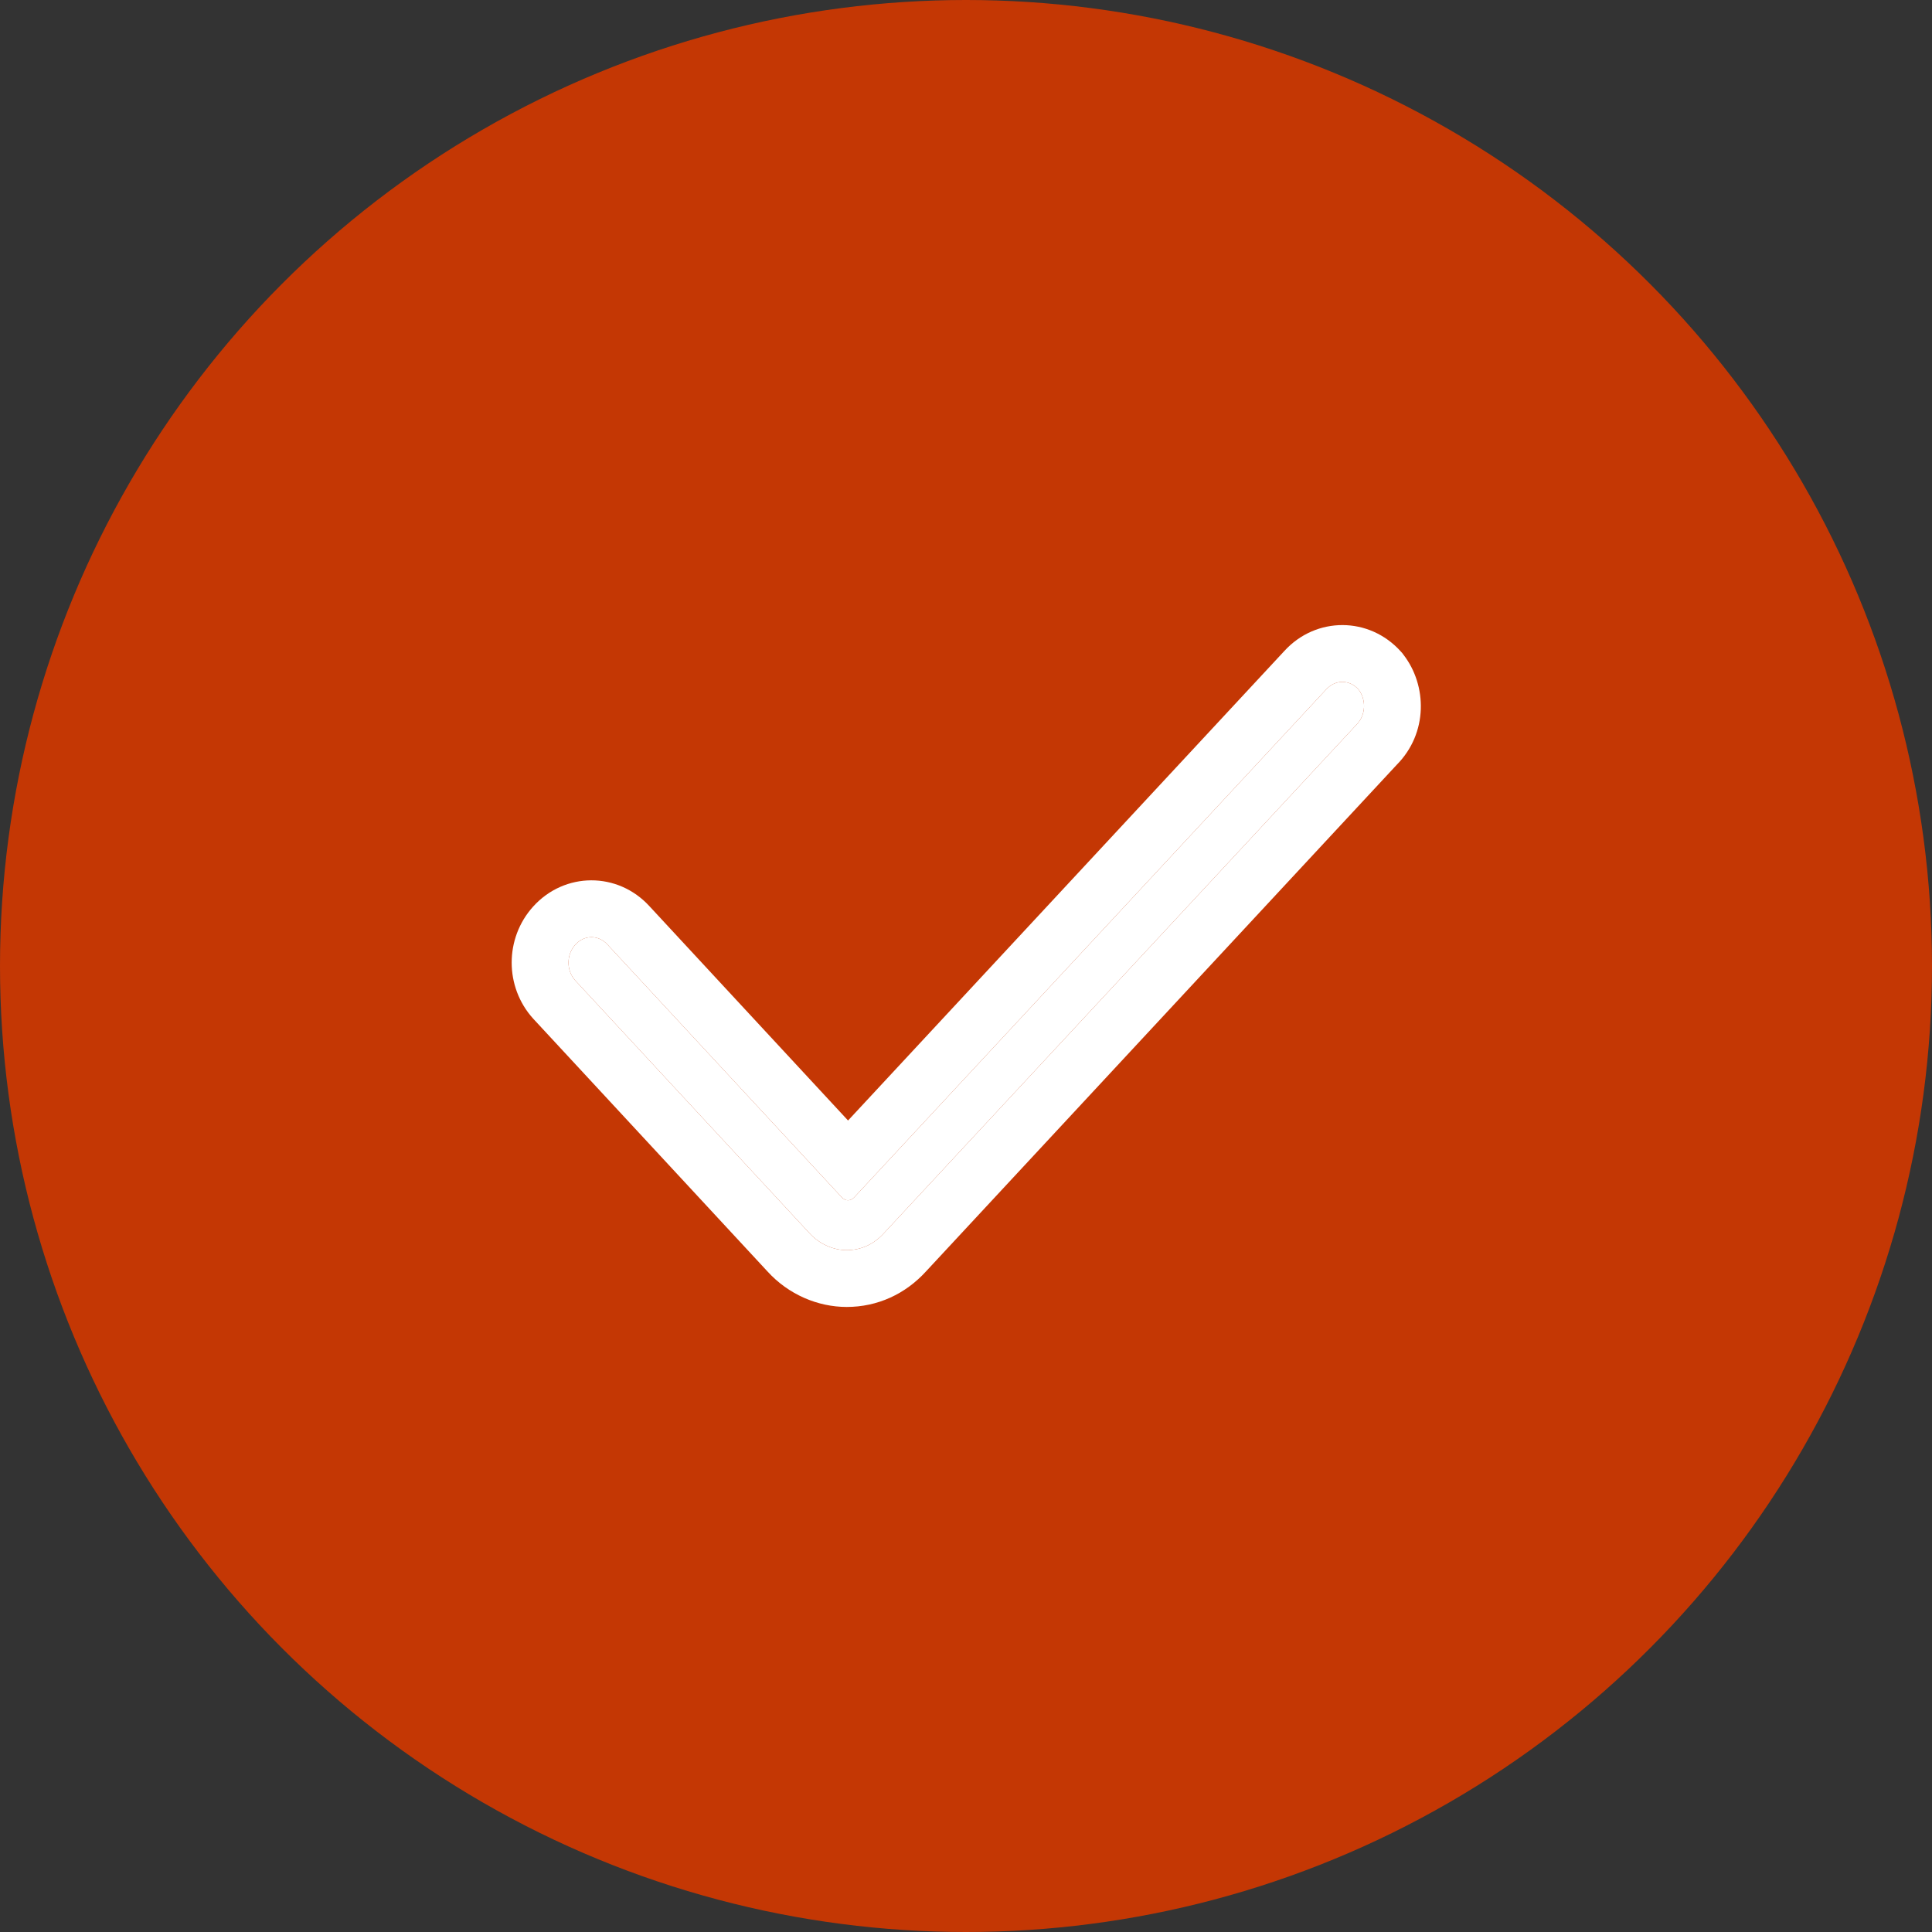 <svg width="40" height="40" viewBox="0 0 40 40" fill="none" xmlns="http://www.w3.org/2000/svg">
<rect x="0" y="0" width="40" height="40" fill="#333333" stroke="none"/>
<circle cx="20" cy="20" r="20" fill="#C43704"/>
<path d="M28.126 14.274C27.939 14.066 27.645 14.066 27.457 14.274L17.691 24.784C17.61 24.873 17.503 24.873 17.423 24.784L12.58 19.559C12.392 19.351 12.098 19.351 11.911 19.559C11.723 19.766 11.723 20.093 11.911 20.301L16.754 25.526C16.968 25.764 17.262 25.883 17.53 25.883C17.824 25.883 18.092 25.764 18.306 25.526L28.073 15.016C28.287 14.808 28.287 14.482 28.126 14.274Z" fill="white"/>
<path fill-rule="evenodd" clip-rule="evenodd" d="M29.03 13.519L29.057 13.555C29.55 14.192 29.567 15.178 28.919 15.833L19.173 26.322C18.746 26.791 18.169 27.059 17.53 27.059C16.934 27.059 16.324 26.803 15.887 26.321L11.037 21.088C10.446 20.433 10.446 19.426 11.037 18.771C11.689 18.047 12.791 18.045 13.447 18.763L17.558 23.199L26.591 13.478C27.247 12.76 28.348 12.763 29 13.486L29.03 13.519ZM12.58 19.559C12.392 19.351 12.098 19.351 11.911 19.559C11.747 19.74 11.726 20.013 11.849 20.217C11.851 20.221 11.854 20.225 11.856 20.229C11.872 20.254 11.89 20.278 11.911 20.301L16.754 25.526C16.968 25.764 17.262 25.883 17.53 25.883C17.824 25.883 18.092 25.764 18.306 25.526L28.073 15.016C28.104 14.986 28.13 14.954 28.152 14.919C28.155 14.915 28.158 14.911 28.16 14.907C28.283 14.706 28.261 14.448 28.126 14.274C27.939 14.066 27.645 14.066 27.457 14.274L17.691 24.784C17.656 24.822 17.617 24.844 17.578 24.849C17.571 24.85 17.564 24.851 17.557 24.851C17.548 24.851 17.539 24.85 17.53 24.848C17.524 24.847 17.517 24.846 17.511 24.844C17.506 24.842 17.501 24.84 17.496 24.838C17.471 24.827 17.446 24.809 17.423 24.784L12.58 19.559Z" fill="white"/>
</svg>
